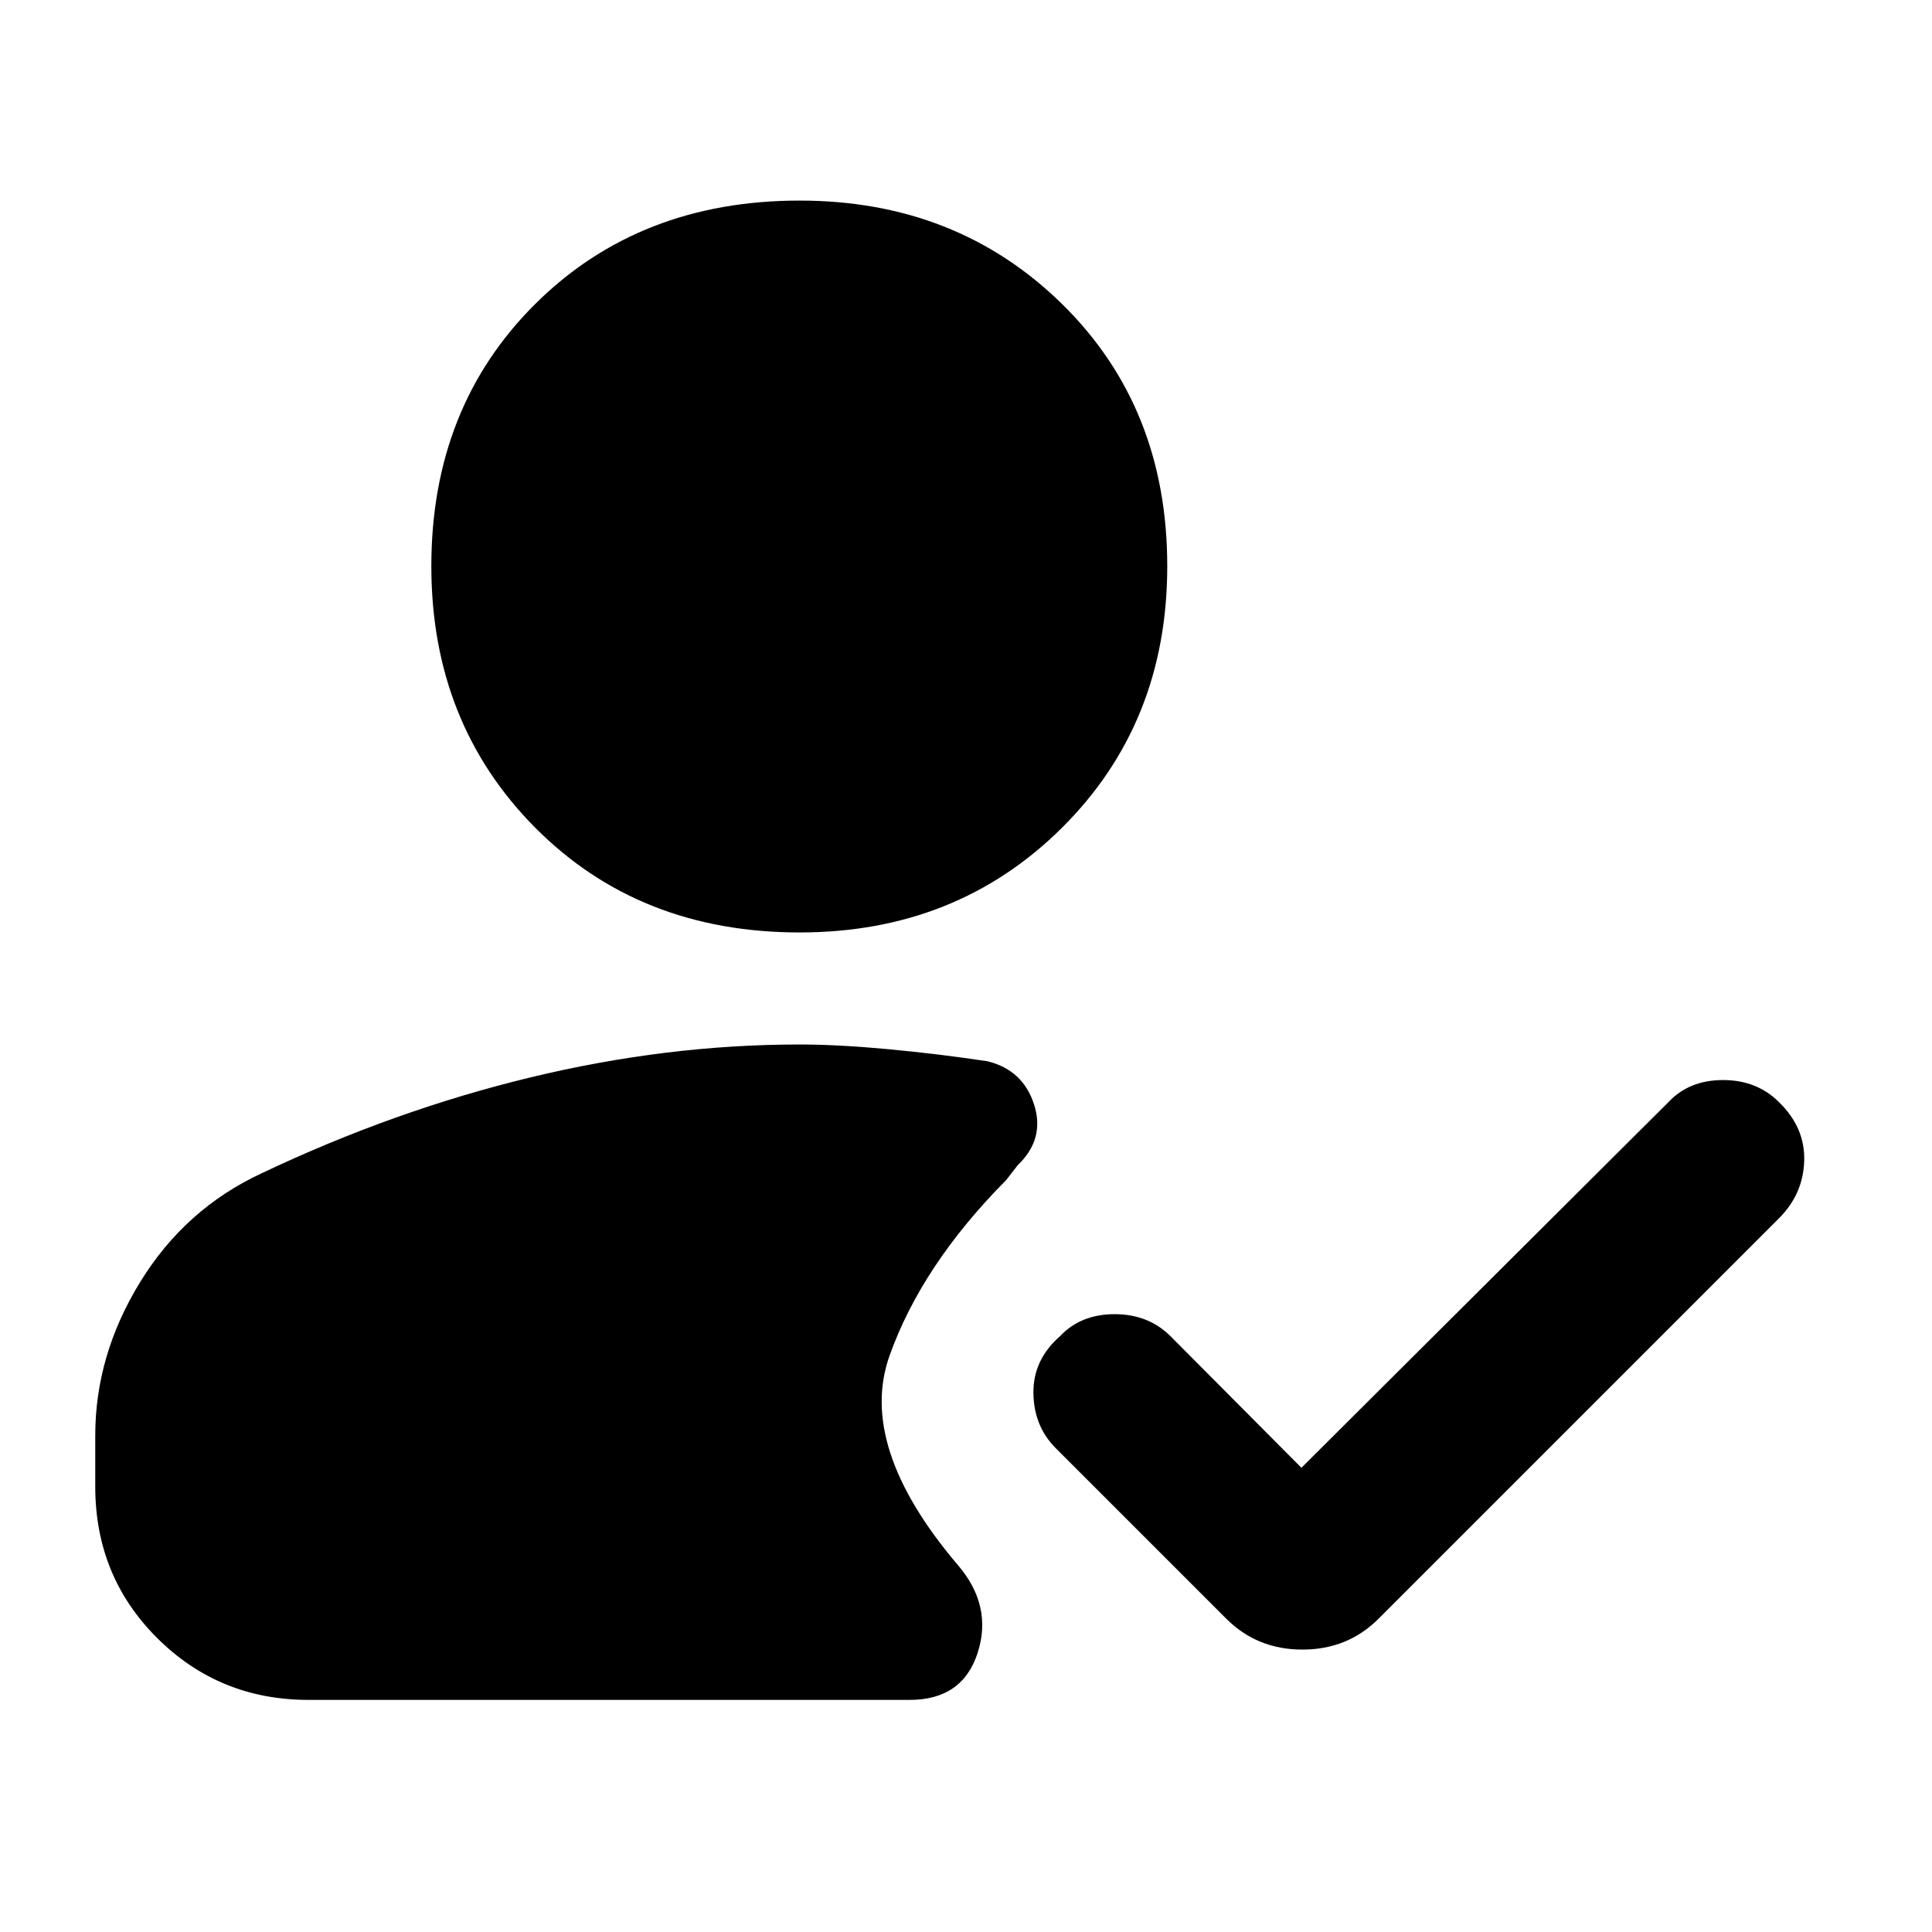 <svg xmlns="http://www.w3.org/2000/svg" height="40" viewBox="0 -960 960 960" width="40"><path d="M397.33-496.67q-79.66 0-131.33-52-51.67-52-51.67-130 0-79 51.67-130.33 51.67-51.33 131.33-51.33 78 0 130.34 51.33Q580-757.67 580-678.67q0 78-52.33 130-52.34 52-130.34 52Zm-244 381.34q-44.33 0-75.16-30.67-30.84-30.67-30.84-75.33v-25.34q0-40 22.34-76.33Q92-359.33 130-377q66-31.33 133.67-47.67Q331.33-441 397.33-441q19 0 44 2.33 25 2.34 49.34 6 17.66 4.34 23.16 21.5 5.5 17.17-8.16 30.17l-5.67 7.33q-42 42.34-58 87.34t33.67 103.66q17.66 20.34 10.16 43.84-7.5 23.5-33.83 23.5H153.33Zm493.34-115.34L829-412.33q10.33-11 27.17-11 16.83 0 27.83 11 13 12.66 12.5 29.16t-12.5 28.5l-199 199q-15.33 15.34-37.83 15.34t-37.84-15.34l-84.66-84.66q-11-11-11.17-27.5-.17-16.5 13.17-28.17 10.33-11 27.16-11 16.84 0 27.84 11l65 65.33Z"/></svg>
